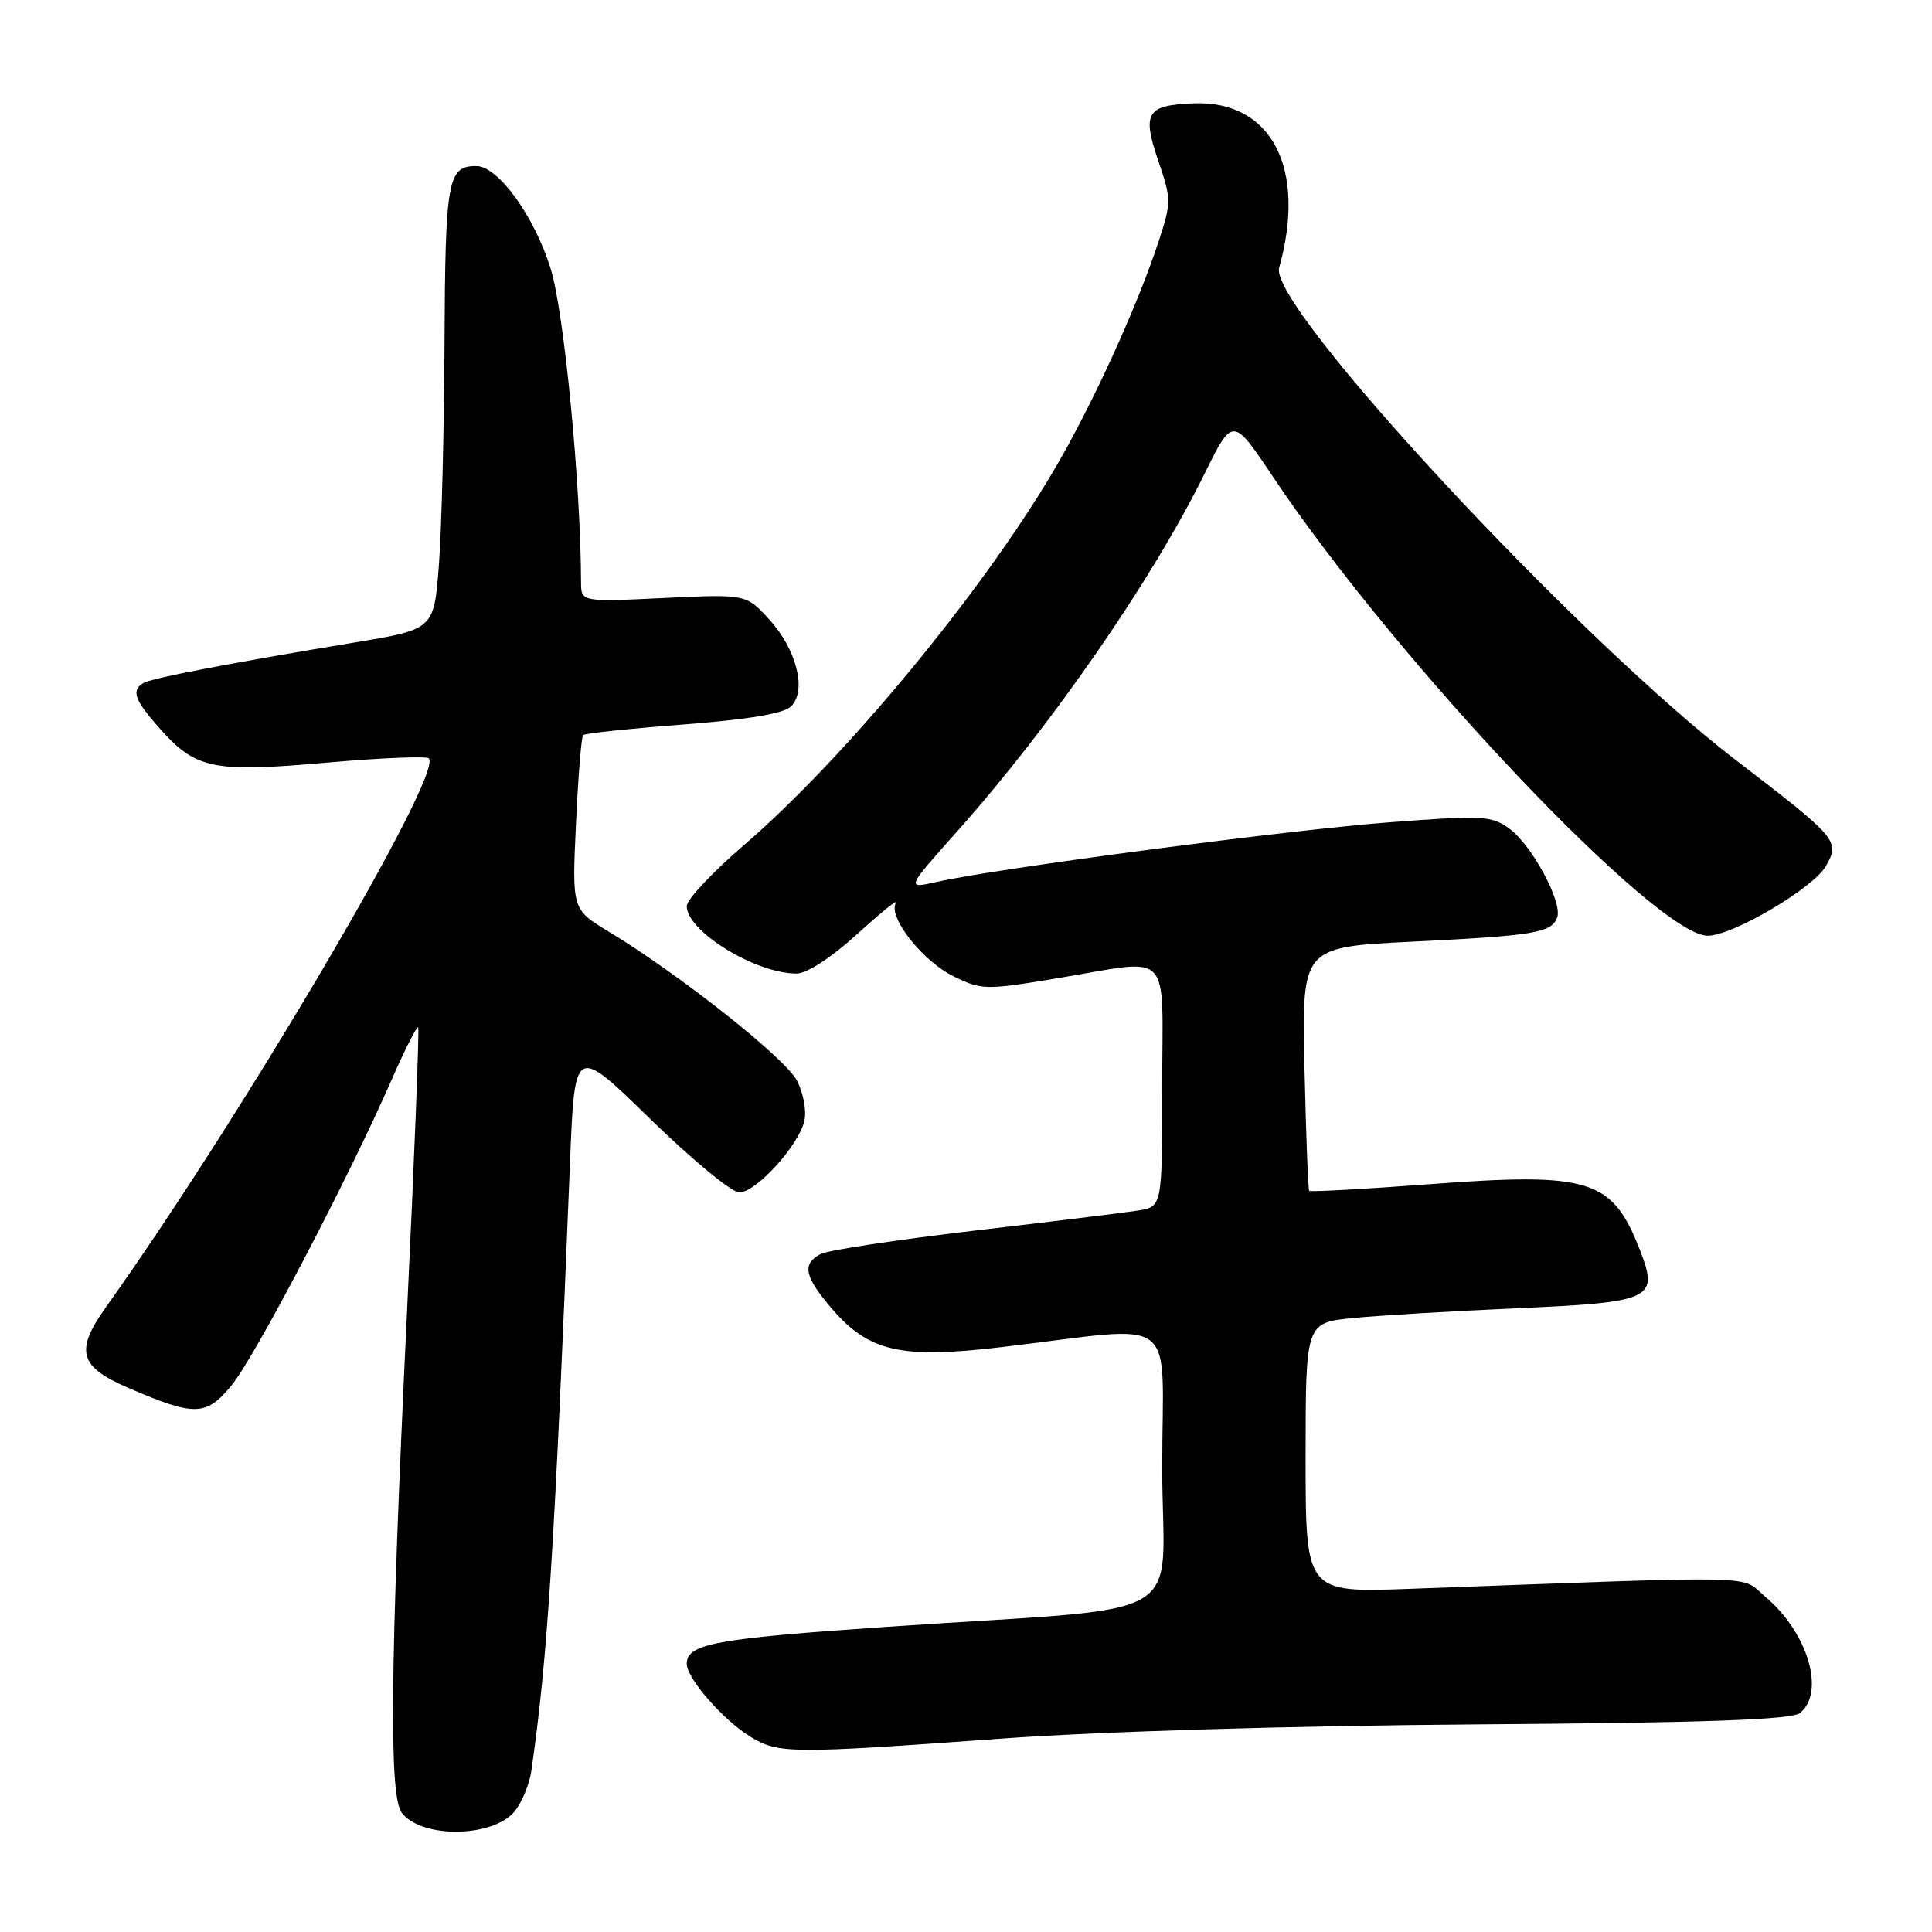 <?xml version="1.0" encoding="UTF-8" standalone="no"?>
<!DOCTYPE svg PUBLIC "-//W3C//DTD SVG 1.1//EN" "http://www.w3.org/Graphics/SVG/1.1/DTD/svg11.dtd" >
<svg xmlns="http://www.w3.org/2000/svg" xmlns:xlink="http://www.w3.org/1999/xlink" version="1.1" viewBox="0 0 256 256">
 <g >
 <path fill="currentColor"
d=" M 68.21 239.99 C 69.16 238.82 70.14 236.43 70.40 234.68 C 72.56 219.74 73.48 205.27 75.53 154.00 C 76.15 138.50 76.15 138.50 86.14 148.25 C 91.63 153.61 96.95 158.00 97.96 158.00 C 100.16 158.00 105.73 151.91 106.57 148.59 C 106.90 147.25 106.48 144.90 105.60 143.19 C 104.06 140.21 90.10 129.16 80.65 123.44 C 75.79 120.50 75.79 120.50 76.32 109.16 C 76.61 102.92 77.03 97.63 77.27 97.40 C 77.50 97.17 83.48 96.54 90.55 96.00 C 99.22 95.33 103.88 94.55 104.83 93.59 C 106.93 91.50 105.56 86.06 101.93 82.08 C 98.86 78.72 98.86 78.72 87.93 79.24 C 77.00 79.76 77.00 79.76 76.99 77.13 C 76.95 64.08 74.75 41.39 72.97 35.62 C 70.80 28.63 66.00 22.00 63.10 22.00 C 59.32 22.00 59.00 23.80 58.90 45.45 C 58.85 57.03 58.51 70.30 58.15 74.94 C 57.50 83.39 57.50 83.39 47.00 85.13 C 30.22 87.91 20.02 89.87 18.97 90.52 C 17.39 91.49 17.82 92.73 21.00 96.34 C 25.89 101.92 28.11 102.39 43.10 101.07 C 50.33 100.43 56.50 100.17 56.82 100.49 C 58.81 102.47 32.13 147.82 14.09 173.13 C 9.89 179.01 10.46 181.09 17.02 183.91 C 25.84 187.71 27.30 187.67 30.69 183.56 C 33.76 179.83 46.11 156.26 51.87 143.13 C 53.64 139.08 55.24 135.93 55.41 136.13 C 55.58 136.33 54.90 153.60 53.90 174.50 C 51.69 220.82 51.52 238.01 53.25 240.22 C 55.91 243.65 65.37 243.50 68.21 239.99 Z  M 132.50 230.39 C 145.67 229.43 171.06 228.67 195.78 228.49 C 226.36 228.27 237.45 227.87 238.53 226.97 C 241.89 224.19 239.53 216.31 233.94 211.60 C 230.45 208.67 234.85 208.77 186.75 210.53 C 173.00 211.03 173.00 211.03 173.00 193.15 C 173.00 175.28 173.00 175.28 179.25 174.65 C 182.69 174.31 192.40 173.73 200.84 173.36 C 218.94 172.56 219.82 172.16 217.32 165.70 C 213.65 156.23 210.75 155.31 189.46 156.91 C 180.82 157.56 173.63 157.95 173.48 157.79 C 173.33 157.63 173.05 150.30 172.85 141.50 C 172.50 125.50 172.50 125.50 187.00 124.78 C 203.33 123.98 205.55 123.61 206.33 121.59 C 207.09 119.59 203.00 111.98 199.97 109.78 C 197.64 108.08 196.42 108.02 183.97 108.97 C 170.63 109.99 132.12 115.06 124.17 116.85 C 120.04 117.78 120.04 117.78 126.85 110.14 C 139.29 96.18 152.66 76.86 159.57 62.85 C 163.34 55.20 163.34 55.20 168.69 63.20 C 185.14 87.77 219.50 124.02 226.30 123.99 C 229.62 123.97 240.30 117.67 241.95 114.75 C 243.83 111.44 243.53 111.09 230.09 100.78 C 208.92 84.56 168.08 40.55 169.49 35.50 C 173.18 22.33 168.49 13.29 158.18 13.69 C 151.92 13.93 151.31 14.92 153.47 21.28 C 155.22 26.42 155.22 26.83 153.50 32.06 C 150.62 40.80 144.62 53.90 139.60 62.39 C 129.97 78.68 111.87 100.55 98.56 112.00 C 94.40 115.57 91.00 119.20 91.00 120.07 C 91.00 123.40 100.12 129.00 105.54 129.00 C 106.91 129.00 110.17 126.88 113.61 123.75 C 116.79 120.86 119.08 119.01 118.71 119.63 C 117.61 121.47 122.23 127.35 126.37 129.38 C 130.06 131.19 130.62 131.20 140.06 129.63 C 155.60 127.06 154.00 125.42 154.00 143.95 C 154.00 159.91 154.00 159.91 150.75 160.41 C 148.96 160.69 139.18 161.89 129.00 163.08 C 118.83 164.28 109.71 165.66 108.75 166.16 C 106.22 167.48 106.58 169.18 110.30 173.49 C 115.18 179.13 119.40 180.07 132.72 178.50 C 156.73 175.67 154.00 173.62 154.00 194.45 C 154.00 215.54 158.83 212.74 117.56 215.56 C 94.74 217.12 91.00 217.81 91.00 220.46 C 91.00 222.40 95.82 227.92 99.46 230.14 C 103.15 232.39 104.72 232.40 132.50 230.39 Z "/>
</g>
</svg>